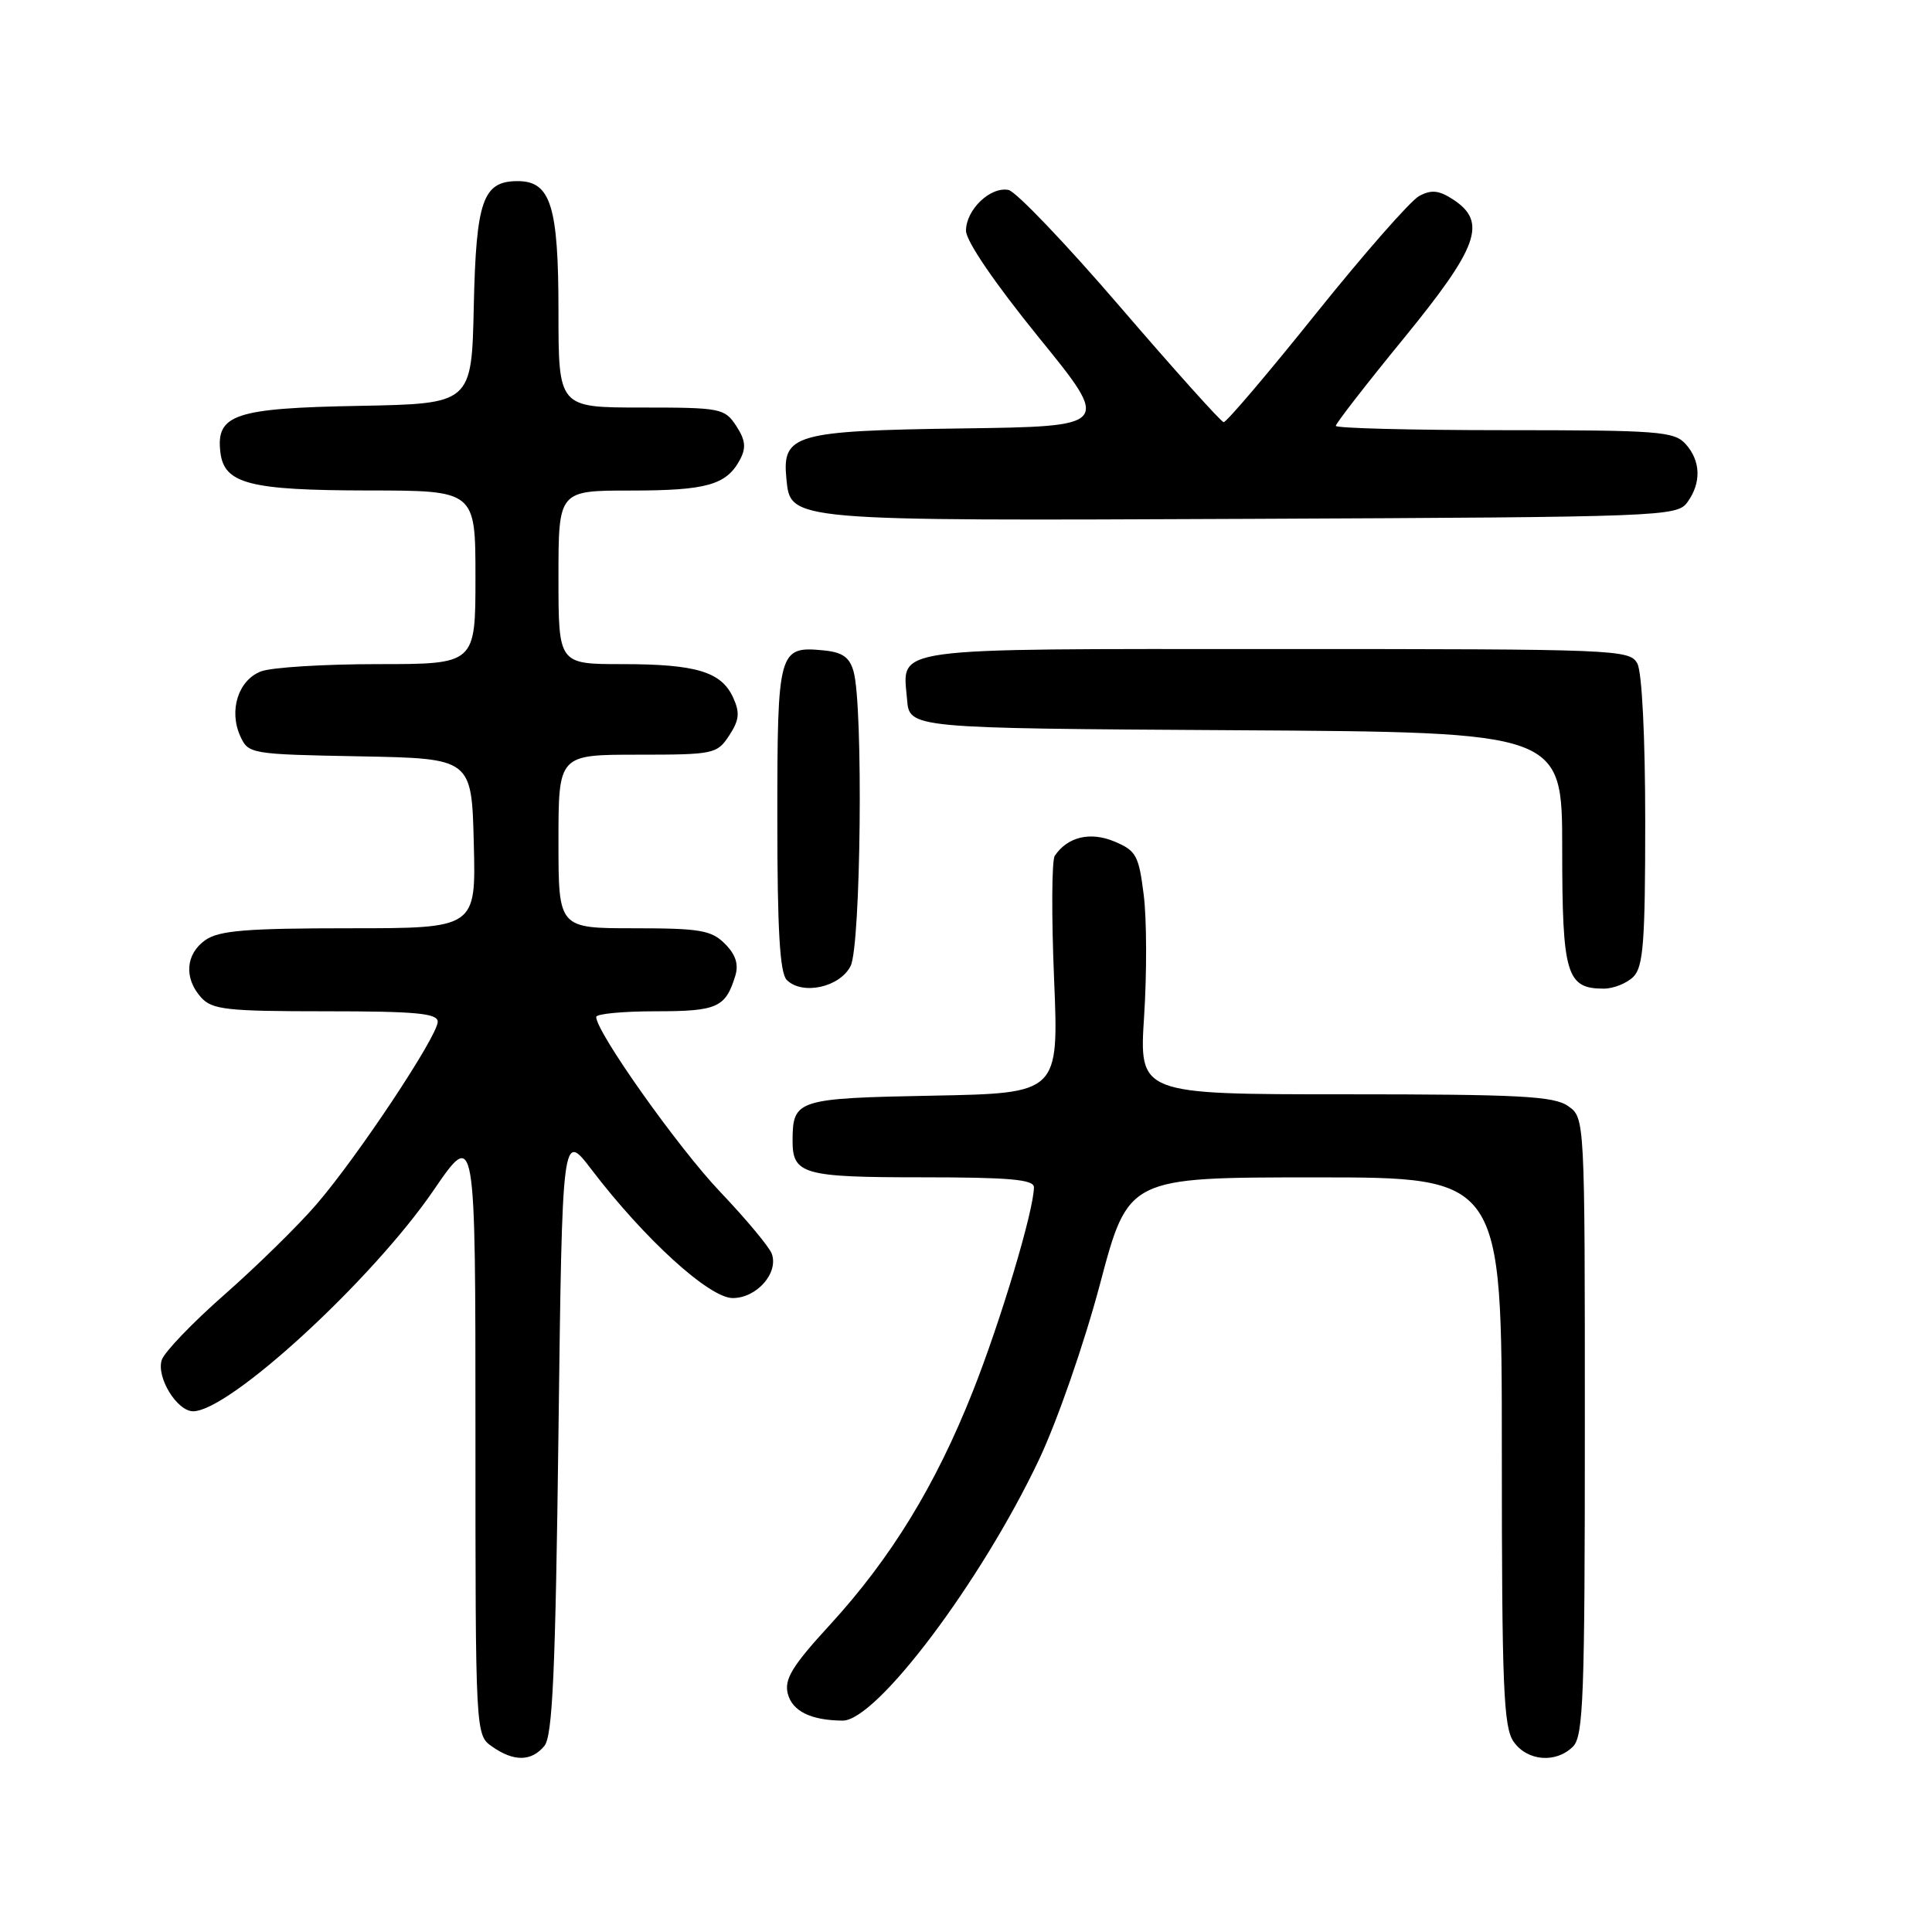 <?xml version="1.0" encoding="UTF-8" standalone="no"?>
<!DOCTYPE svg PUBLIC "-//W3C//DTD SVG 1.1//EN" "http://www.w3.org/Graphics/SVG/1.1/DTD/svg11.dtd" >
<svg xmlns="http://www.w3.org/2000/svg" xmlns:xlink="http://www.w3.org/1999/xlink" version="1.1" viewBox="0 0 256 256">
 <g >
 <path fill="currentColor"
d=" M 72.13 231.35 C 73.22 230.03 73.60 221.58 74.00 189.79 C 74.50 149.88 74.50 149.88 78.40 155.00 C 85.43 164.21 93.99 172.00 97.09 172.00 C 100.26 172.00 103.18 168.70 102.27 166.14 C 101.95 165.24 98.87 161.55 95.43 157.93 C 89.89 152.12 79.00 136.76 79.00 134.75 C 79.00 134.34 82.54 134.00 86.88 134.00 C 95.04 134.00 96.14 133.51 97.43 129.30 C 97.90 127.77 97.48 126.48 96.05 125.05 C 94.26 123.26 92.75 123.00 84.00 123.00 C 74.00 123.00 74.00 123.00 74.00 111.50 C 74.00 100.00 74.00 100.00 84.48 100.00 C 94.59 100.00 95.01 99.91 96.62 97.46 C 97.96 95.42 98.06 94.43 97.15 92.44 C 95.59 89.01 92.25 88.00 82.43 88.00 C 74.00 88.00 74.00 88.00 74.00 76.50 C 74.00 65.00 74.00 65.00 83.57 65.00 C 93.63 65.00 96.26 64.26 98.05 60.91 C 98.89 59.33 98.78 58.31 97.55 56.43 C 96.02 54.10 95.50 54.00 84.98 54.00 C 74.00 54.00 74.00 54.00 74.00 41.22 C 74.00 27.28 72.97 24.00 68.60 24.00 C 63.98 24.00 63.09 26.55 62.78 40.54 C 62.50 53.50 62.50 53.50 47.55 53.78 C 31.10 54.08 28.61 54.92 29.20 59.92 C 29.69 64.10 33.03 64.97 48.75 64.99 C 63.00 65.00 63.00 65.00 63.00 76.50 C 63.00 88.00 63.00 88.00 50.07 88.00 C 42.95 88.00 35.99 88.43 34.59 88.96 C 31.58 90.11 30.29 94.14 31.84 97.55 C 32.91 99.90 33.20 99.95 47.72 100.22 C 62.50 100.50 62.50 100.50 62.78 111.75 C 63.07 123.00 63.07 123.00 46.26 123.00 C 32.66 123.00 29.02 123.30 27.22 124.56 C 24.59 126.40 24.35 129.62 26.65 132.17 C 28.12 133.79 30.04 134.00 43.15 134.00 C 55.16 134.00 58.00 134.27 58.00 135.39 C 58.00 137.28 47.35 153.32 41.91 159.61 C 39.49 162.42 34.02 167.78 29.77 171.52 C 25.51 175.26 21.76 179.17 21.43 180.21 C 20.70 182.51 23.46 187.00 25.59 187.00 C 30.39 187.00 49.33 169.59 57.45 157.72 C 63.00 149.61 63.00 149.61 63.00 189.75 C 63.00 229.89 63.00 229.89 65.22 231.44 C 68.09 233.45 70.41 233.42 72.13 231.35 Z  M 208.43 231.43 C 209.81 230.05 210.00 224.81 210.00 188.99 C 210.00 148.11 210.00 148.11 207.78 146.56 C 205.90 145.24 201.34 145.00 178.25 145.00 C 150.94 145.00 150.94 145.00 151.60 134.67 C 151.97 128.99 151.95 121.75 151.55 118.59 C 150.90 113.36 150.55 112.71 147.68 111.51 C 144.47 110.16 141.45 110.88 139.76 113.40 C 139.36 114.00 139.32 121.33 139.67 129.68 C 140.30 144.86 140.30 144.86 123.61 145.18 C 105.62 145.52 105.05 145.71 105.02 151.05 C 104.99 155.61 106.35 156.00 122.20 156.00 C 133.74 156.00 137.00 156.29 137.00 157.31 C 137.00 160.35 132.61 175.02 128.89 184.40 C 123.98 196.80 118.06 206.47 109.96 215.31 C 104.98 220.73 103.91 222.49 104.38 224.40 C 104.97 226.74 107.45 227.96 111.66 227.99 C 116.14 228.01 130.00 209.59 137.65 193.46 C 140.10 188.29 143.66 178.04 145.76 170.13 C 149.50 156.01 149.50 156.01 174.25 156.01 C 199.00 156.00 199.00 156.00 199.00 192.28 C 199.00 223.49 199.22 228.87 200.56 230.78 C 202.37 233.37 206.17 233.68 208.43 231.43 Z  M 112.71 128.00 C 114.07 125.30 114.40 93.66 113.11 89.00 C 112.58 87.09 111.65 86.43 109.15 86.18 C 103.15 85.60 103.00 86.13 103.00 108.42 C 103.00 123.19 103.33 128.93 104.25 129.85 C 106.31 131.91 111.29 130.82 112.71 128.00 Z  M 216.43 129.43 C 217.75 128.11 218.00 124.80 218.00 108.86 C 218.00 97.68 217.57 89.07 216.96 87.93 C 215.96 86.06 214.38 86.00 169.09 86.00 C 117.12 86.00 119.61 85.66 120.19 92.68 C 120.50 96.50 120.50 96.50 163.75 96.76 C 207.00 97.02 207.00 97.02 207.00 112.44 C 207.00 129.13 207.56 131.00 212.50 131.00 C 213.80 131.00 215.56 130.29 216.43 129.43 Z  M 223.58 66.56 C 225.46 63.98 225.37 61.07 223.35 58.83 C 221.84 57.16 219.72 57.00 199.35 57.00 C 187.06 57.00 177.00 56.74 177.00 56.43 C 177.00 56.11 181.05 50.89 186.00 44.84 C 195.91 32.71 197.09 29.42 192.57 26.45 C 190.67 25.21 189.68 25.10 188.05 25.97 C 186.91 26.58 180.76 33.59 174.38 41.54 C 168.01 49.49 162.50 55.97 162.14 55.94 C 161.79 55.90 155.63 49.04 148.45 40.69 C 141.28 32.34 134.61 25.36 133.63 25.17 C 131.22 24.70 128.00 27.79 128.00 30.57 C 128.00 31.94 131.79 37.49 137.61 44.67 C 147.23 56.50 147.23 56.50 127.42 56.77 C 105.28 57.08 103.62 57.55 104.20 63.43 C 104.76 69.07 104.19 69.02 165.83 68.75 C 220.29 68.51 222.21 68.44 223.58 66.56 Z "/>
</g>
</svg>